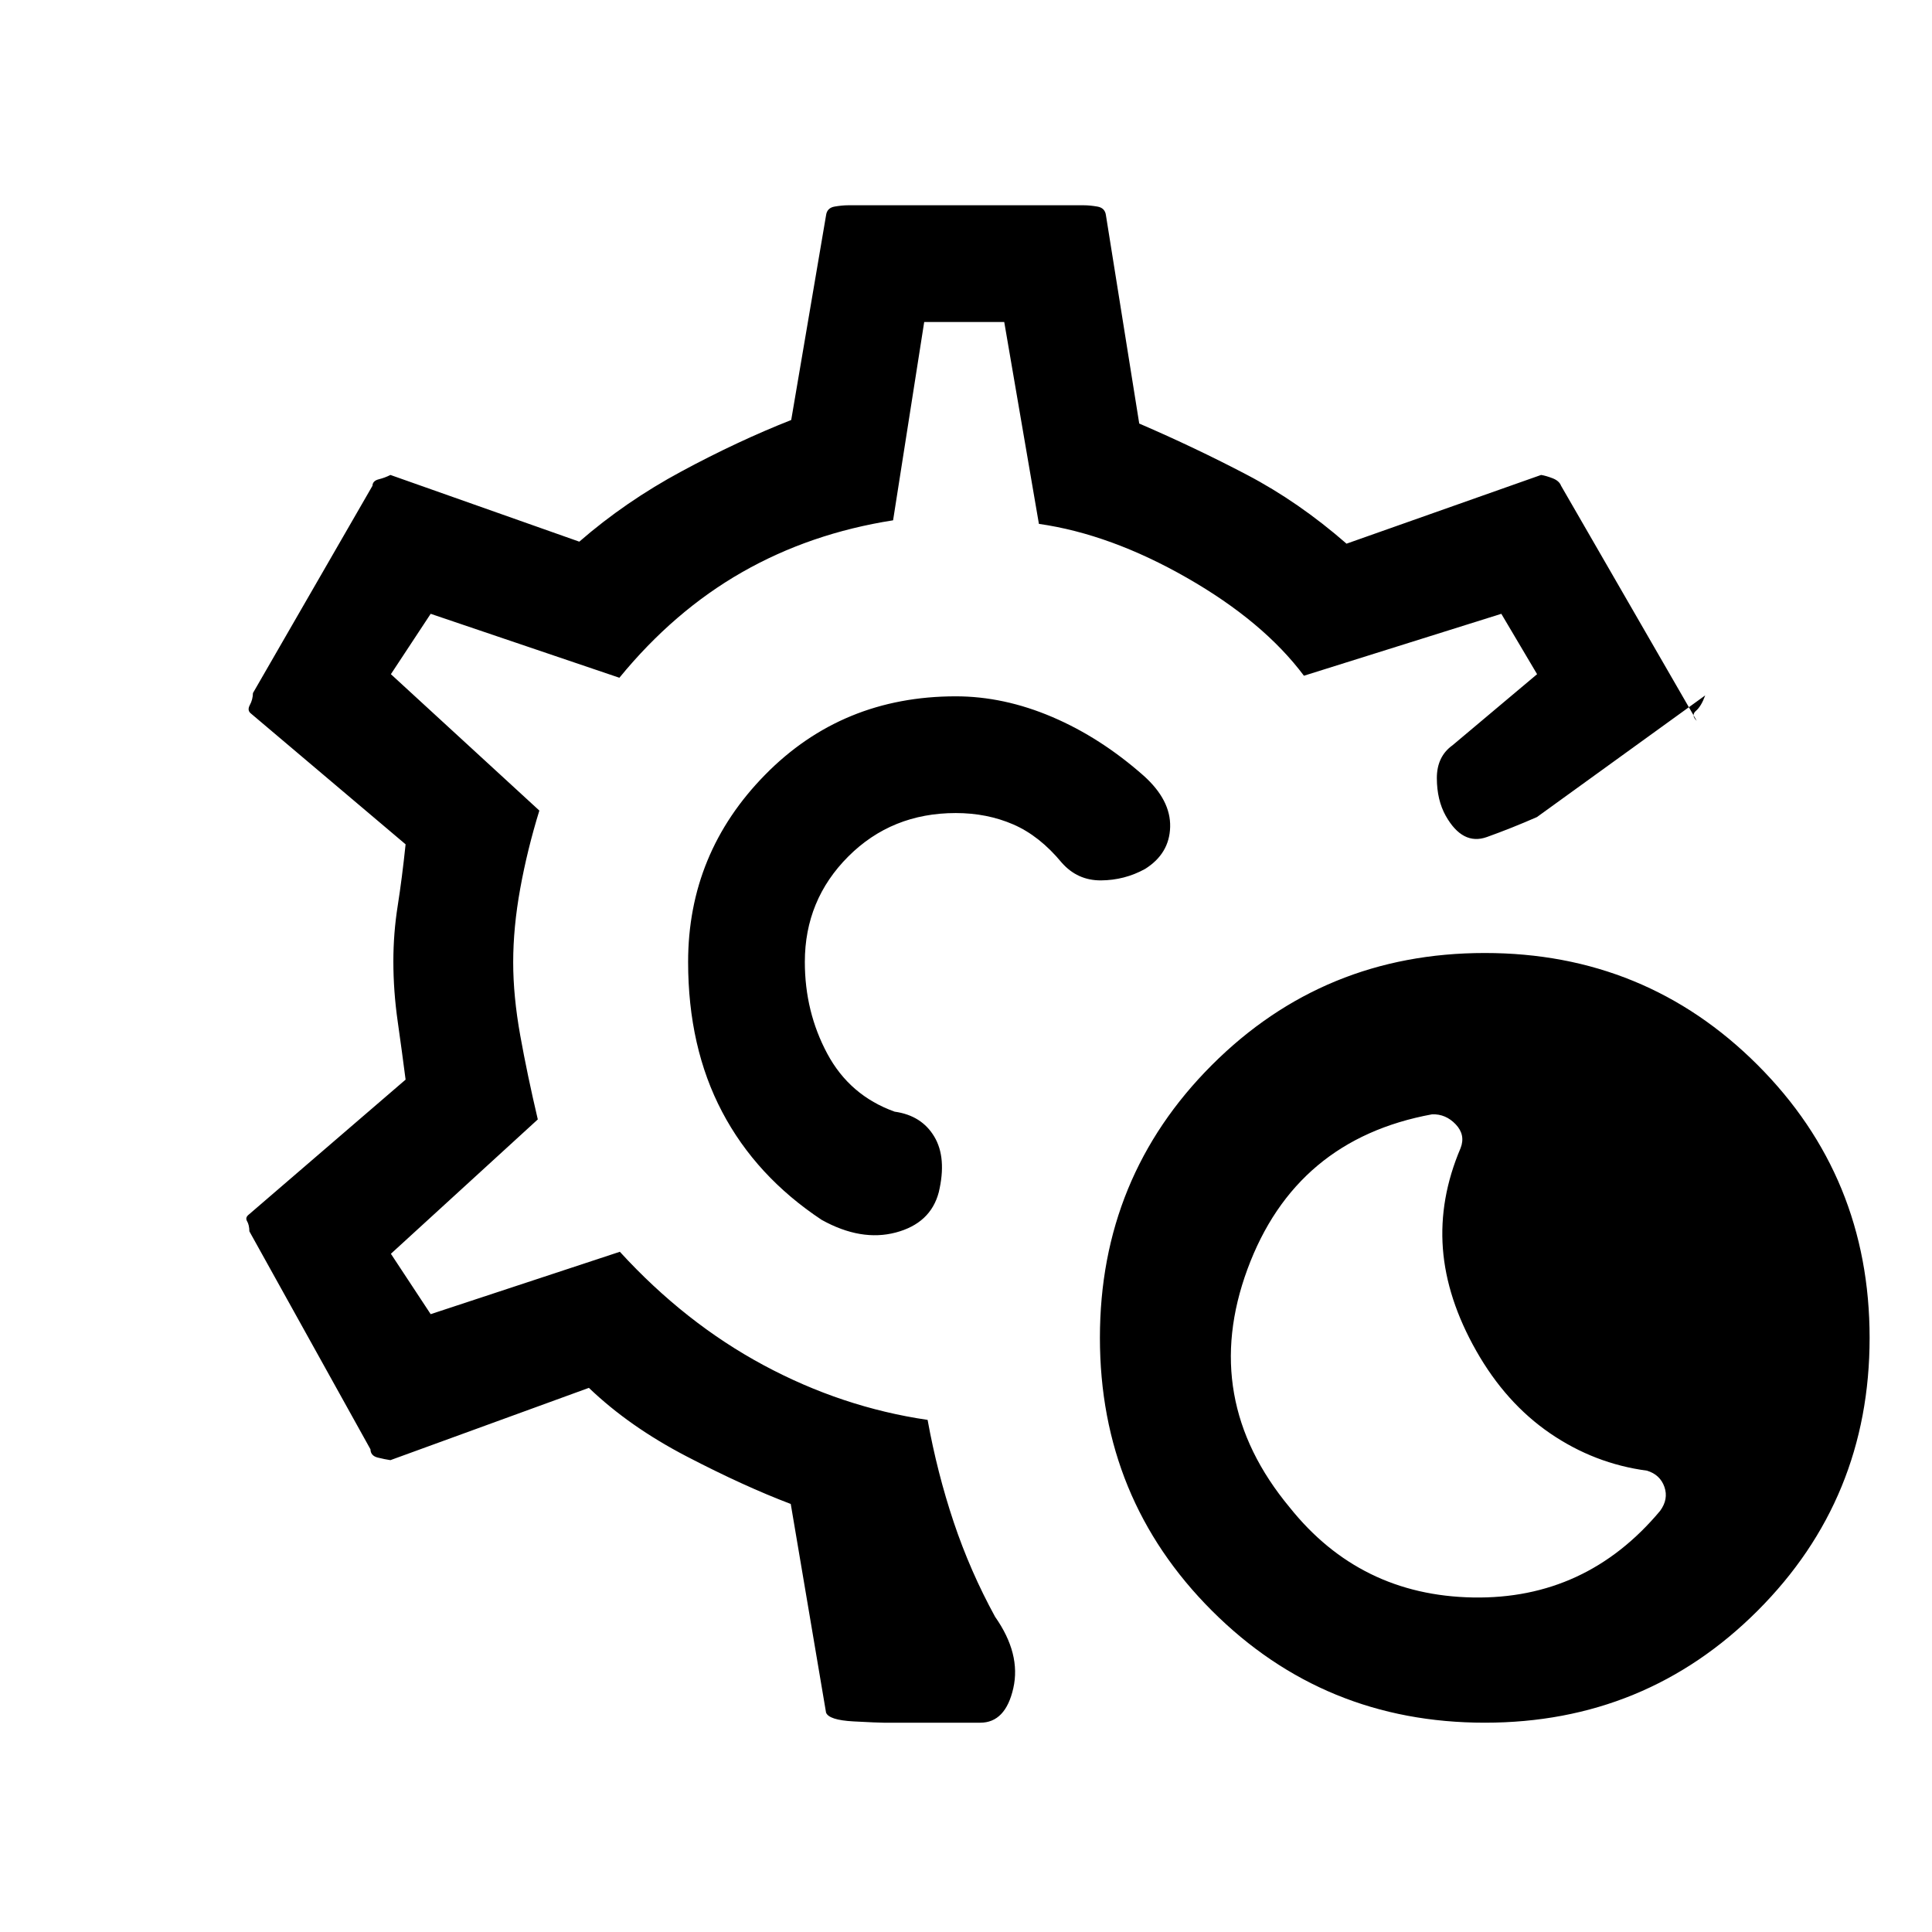 <svg xmlns="http://www.w3.org/2000/svg" height="20" viewBox="0 -960 960 960" width="20"><path d="M737.77-104q-79.92 0-135.58-55.65-55.65-55.66-55.65-135.58 0-79.92 55.65-135.58 55.66-55.65 135.58-55.65 79.92 0 135.58 55.65Q929-375.15 929-295.23q0 79.92-55.65 135.58Q817.69-104 737.77-104Zm87.15-105.29q4.23-5.8 2.12-11.87-2.12-6.07-8.64-8.07-26.09-3.46-48.13-18.54-22.04-15.08-36.73-41-14.69-25.92-16.58-50.81-1.88-24.88 8.8-49.94 2.55-6.56-2.41-11.79-4.96-5.23-11.73-5-68 12.46-91.77 76.96-23.77 64.5 20.99 118.38 34.93 43.74 91.08 44.74 56.16 1 93-43.06ZM439.08-104q-2.93 0-15.04-.65-12.12-.66-13.58-4.35l-17.54-103.69q-23.15-8.77-51.7-23.61-28.55-14.84-48.6-34.08L194-234.46q-2.69-.39-6.27-1.27-3.58-.89-3.65-4.12l-60.16-108.3q-.07-3.23-1.15-5.04-1.08-1.81.92-3.35l77.85-67q-1.77-13.79-3.92-28.87-2.16-15.09-2.16-29.88 0-14.02 2.16-27.63 2.15-13.62 3.92-30.54l-76.85-65q-2-1.54-.54-4.23 1.47-2.69 1.54-5.93l59.39-103q.07-2.46 3.15-3.23T194-724l93.85 33.15q22.92-19.92 50.77-34.92 27.84-15 54.53-25.54L410.46-853q.46-3.69 4.23-4.35 3.77-.65 6.69-.65h117.24q2.92 0 6.69.65 3.77.66 4.23 4.35l16.54 103.46q28 12.08 53.65 25.54 25.65 13.46 49.35 34.15L765.77-724q2.41.38 5.71 1.65 3.29 1.27 4.21 3.73l67.39 116.77q-2.93-2.77-.35-4.96t4.58-7.65L763.69-554q-12.84 5.62-24.88 9.92-12.04 4.31-20.43-10.54-4.38-7.84-4.42-18.65-.04-10.81 7.81-16.42l42-35.31L746-655l-98.08 30.77q-20.15-26.92-58.12-48.64t-73.57-26.82L499-800h-39.77l-15.46 98.54q-41.23 6.46-75.08 25.81-33.84 19.34-60.92 52.42L214-655l-19.77 30L268-557.23q-6 19.46-9.5 38.73-3.5 19.27-3.5 36.69 0 16.81 3.5 36.31 3.5 19.5 8.73 41.73l-73 66.77L214-307l94-31q32.31 35.31 71.35 56.31 39.03 21 81.57 27.23 4.77 26.31 12.96 50.77 8.2 24.46 20.58 47.07 12.92 18.39 9.04 35.5Q499.62-104 487.08-104h-48ZM479-482Zm0 0Zm-4.08-132q-56.44 0-94.72 38.96T341.92-482q0 42.33 16.89 74.44 16.88 32.1 49.48 53.71 19.56 10.85 36.83 6.27 17.26-4.57 21.34-19.96 4.08-17.15-2.23-27.69-6.31-10.54-19.69-12.39-22.31-8-33.46-28.8-11.16-20.81-11.16-45.58 0-30.83 21.59-52.42Q443.09-556 474.92-556q15.51 0 28.56 5.65 13.06 5.66 24.06 18.97 7.84 8.92 19.54 8.84 11.69-.08 21.84-5.65 12.16-7.58 12.52-20.89.35-13.31-13.06-25.38-21.46-19-45.52-29.27Q498.79-614 474.92-614Z"/></svg>